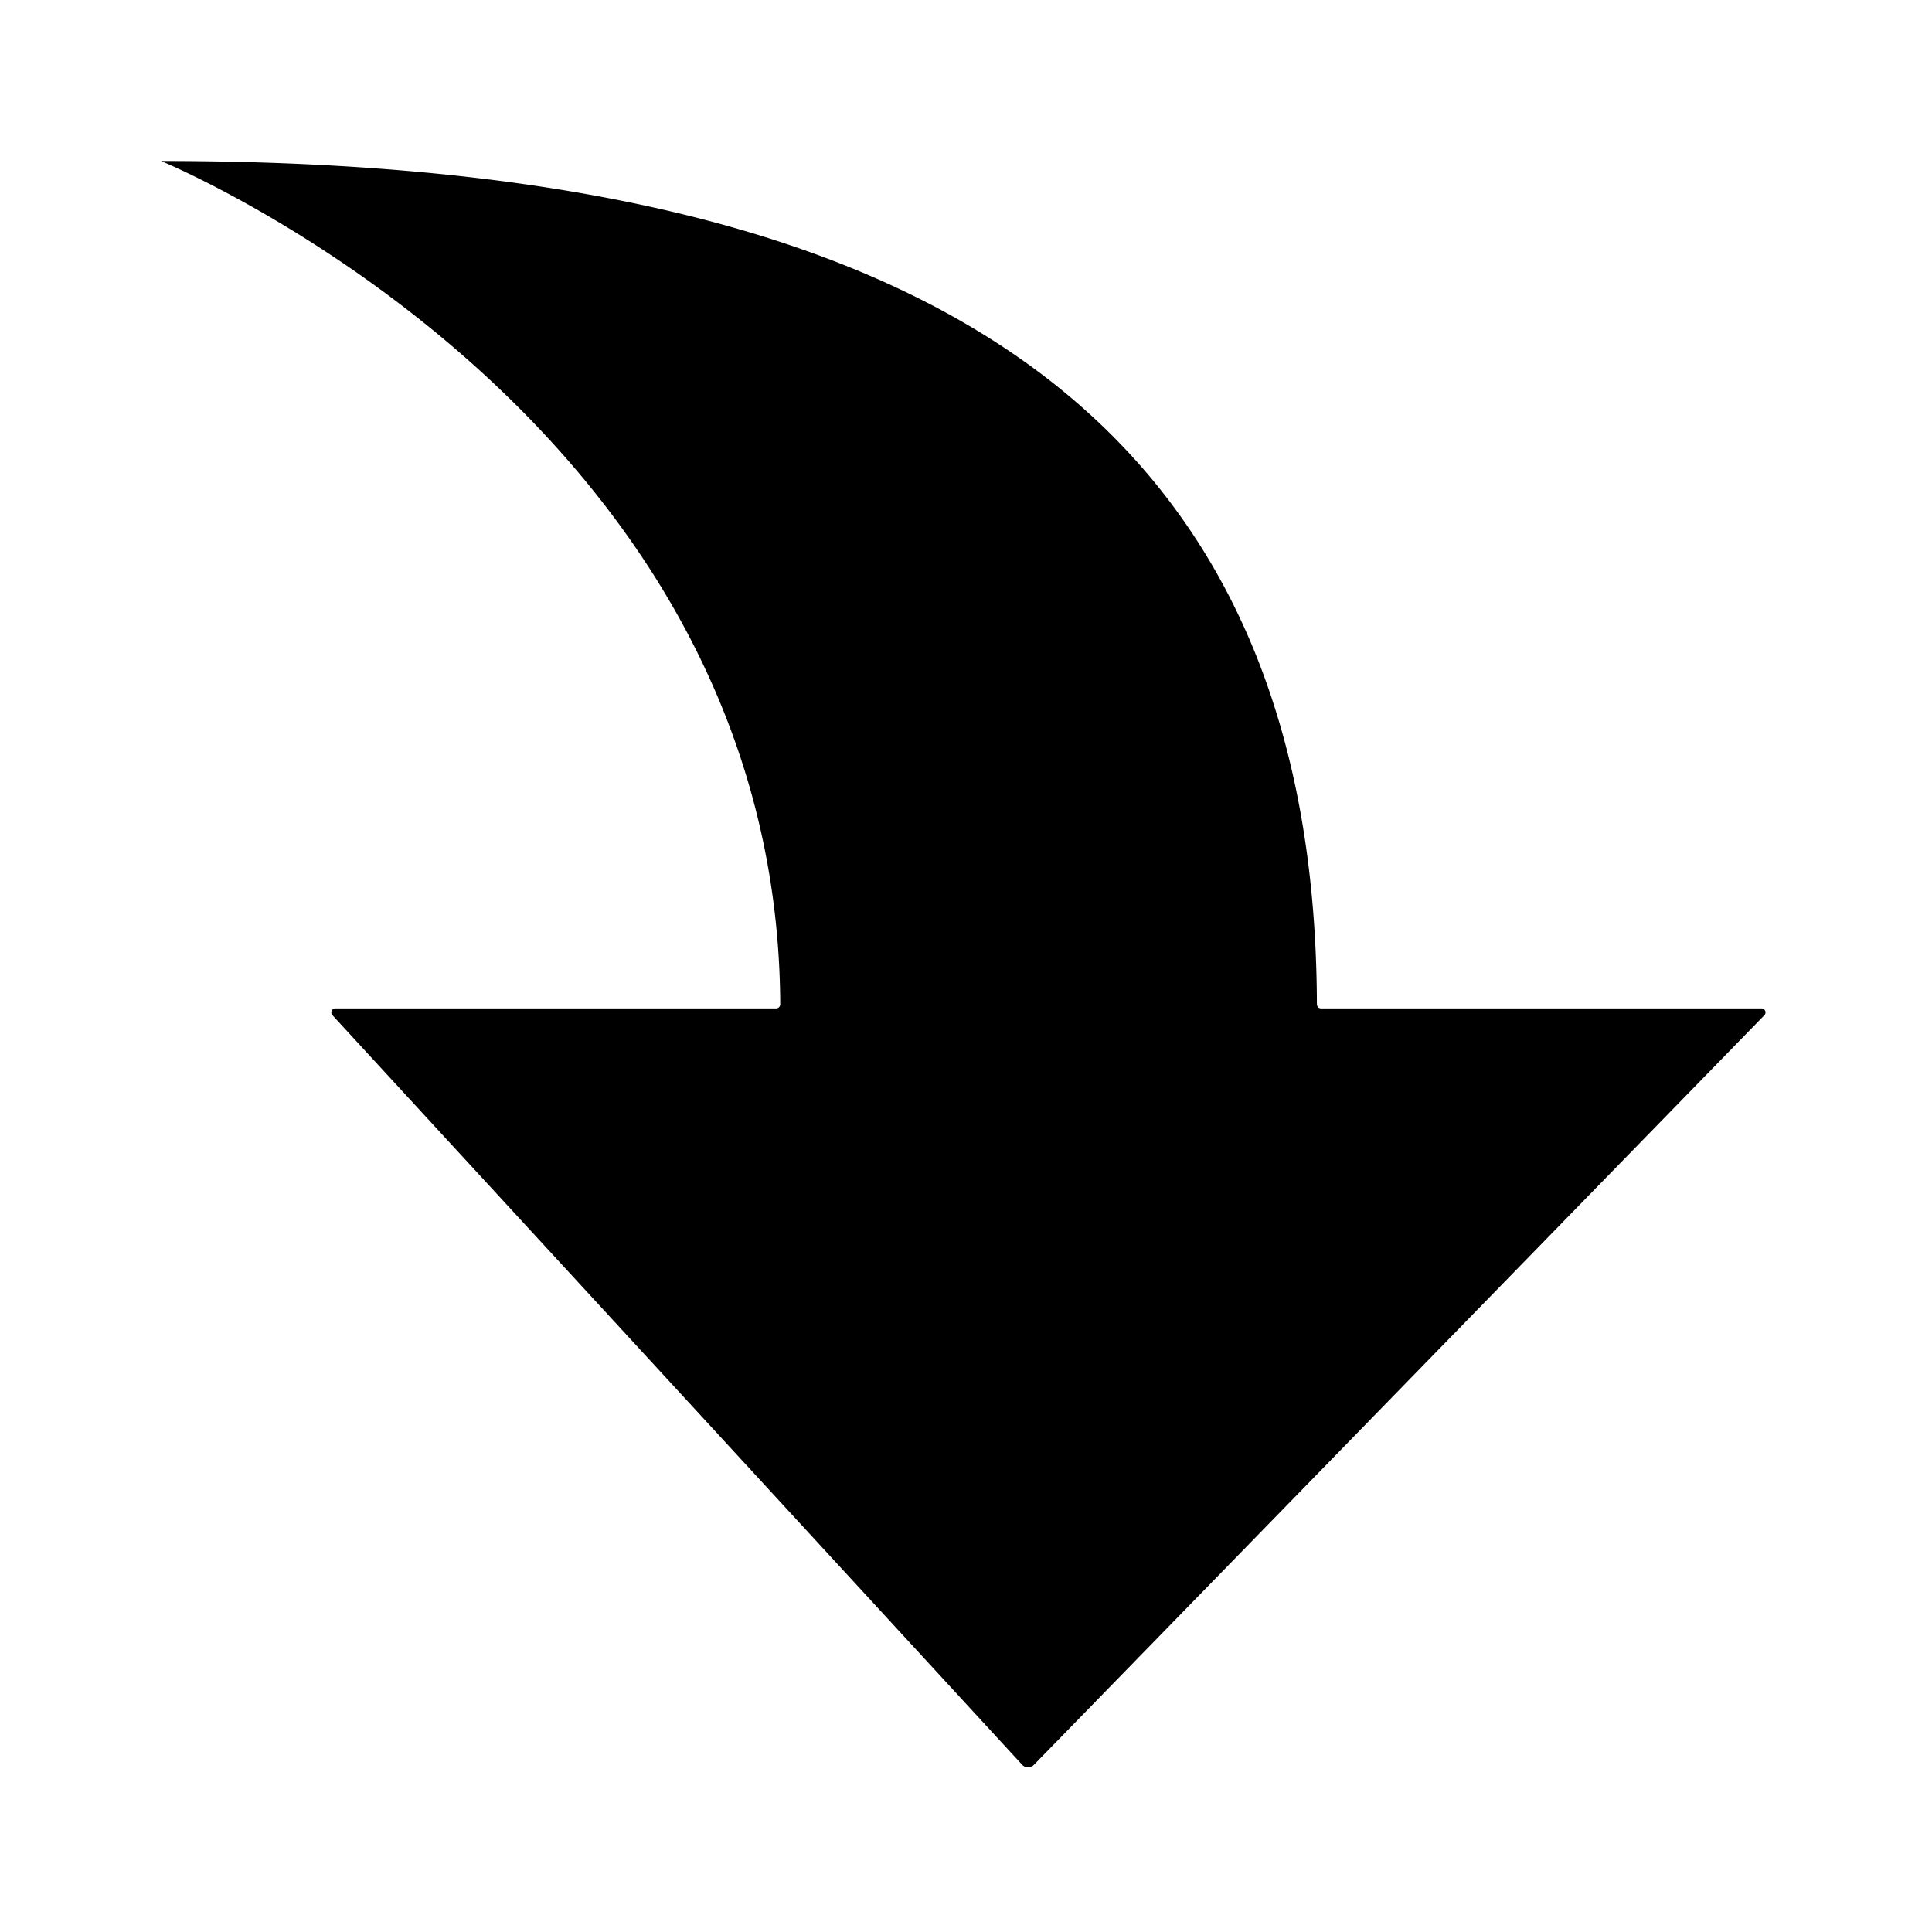 <?xml version="1.0" standalone="no"?><!DOCTYPE svg PUBLIC "-//W3C//DTD SVG 1.1//EN" "http://www.w3.org/Graphics/SVG/1.1/DTD/svg11.dtd"><svg t="1736817898441" class="icon" viewBox="0 0 1024 1024" version="1.1" xmlns="http://www.w3.org/2000/svg" p-id="6359" xmlns:xlink="http://www.w3.org/1999/xlink" width="16" height="16"><path d="M933.611 534.464a2.133 2.133 0 0 1 1.536 3.627l-387.2 397.355a4.267 4.267 0 0 1-6.187-0.085L176.149 538.027a2.133 2.133 0 0 1 1.557-3.563h233.707c1.173 0 2.133-1.003 2.133-2.176C412.011 219.456 85.333 85.333 85.333 85.333c371.157 0 611.627 111.787 612.651 446.933 0 1.195 0.96 2.197 2.133 2.197h233.493z" p-id="6360"></path></svg>